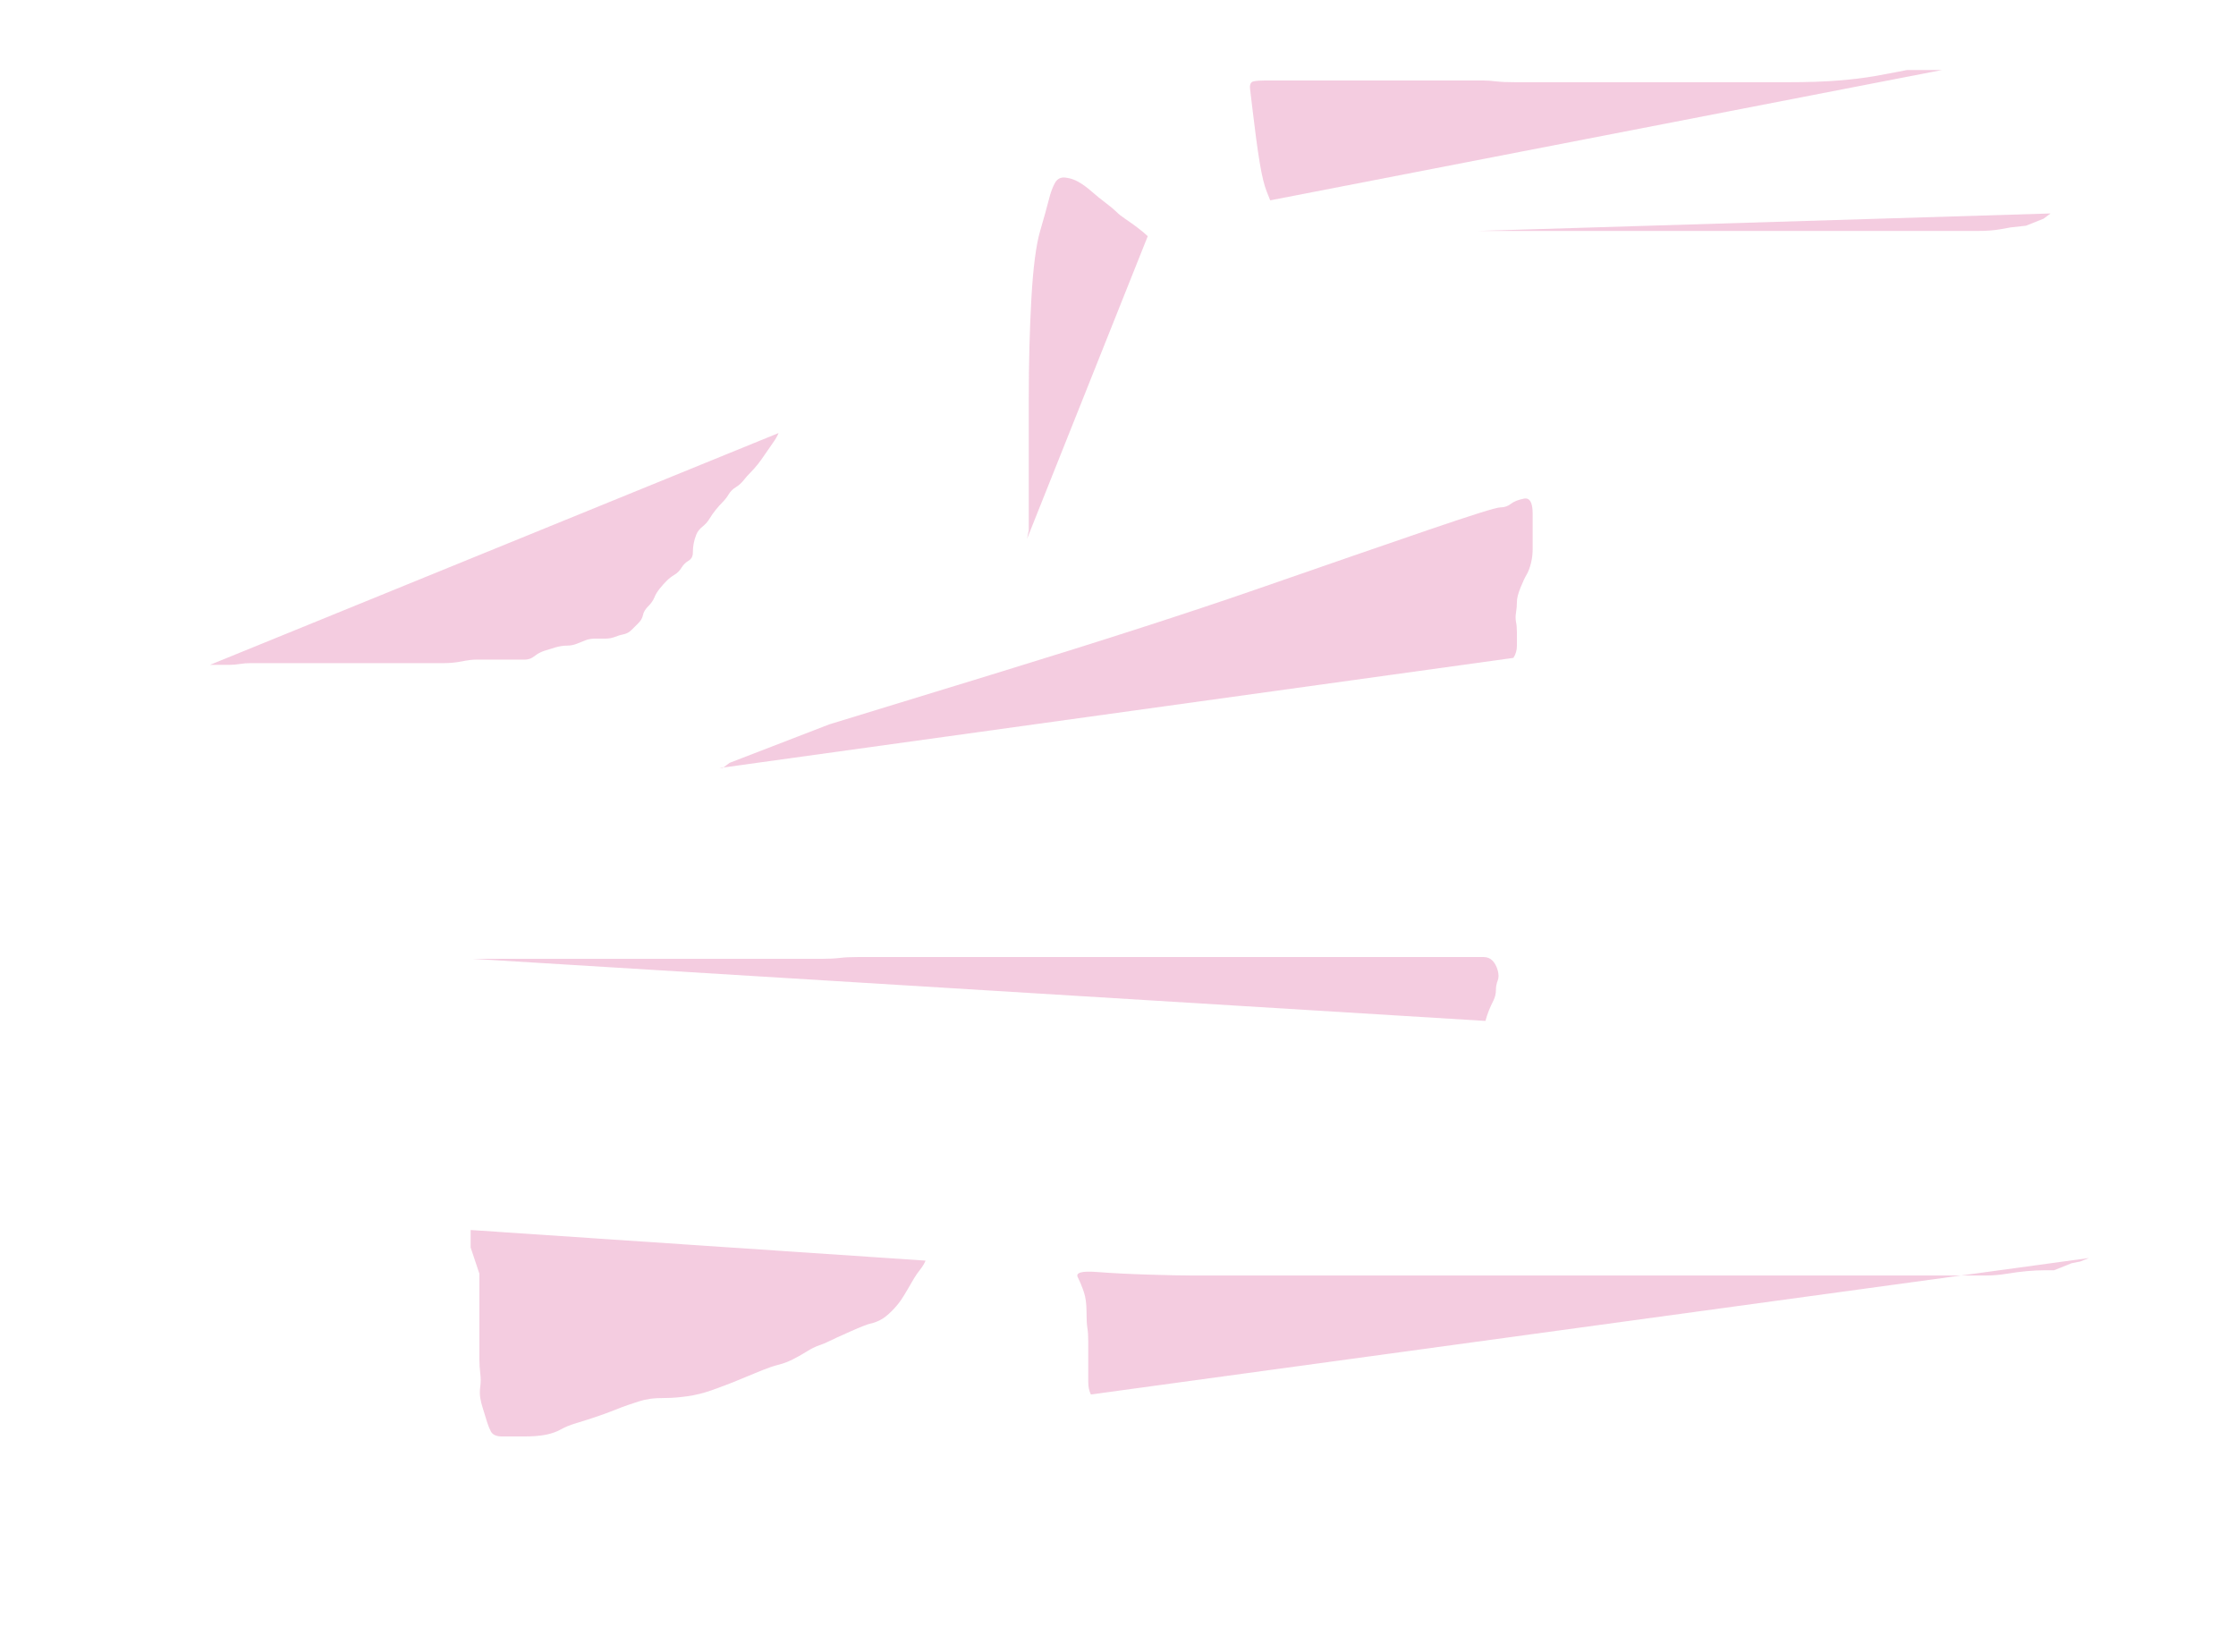 <?xml version="1.0" encoding="UTF-8"?>
<!DOCTYPE svg PUBLIC '-//W3C//DTD SVG 1.0//EN'
          'http://www.w3.org/TR/2001/REC-SVG-20010904/DTD/svg10.dtd'>
<svg xmlns:xlink="http://www.w3.org/1999/xlink" style="fill-opacity:1; color-rendering:auto; color-interpolation:auto; stroke:black; text-rendering:auto; stroke-linecap:square; stroke-miterlimit:10; stroke-opacity:1; shape-rendering:auto; fill:black; stroke-dasharray:none; font-weight:normal; stroke-width:1; font-family:&apos;Dialog&apos;; font-style:normal; stroke-linejoin:miter; font-size:12; stroke-dashoffset:0; image-rendering:auto;" width="1278" height="944" xmlns="http://www.w3.org/2000/svg"
><!--Generated by Alchemy (http://al.chemy.org) with Batik SVG Generator--><defs id="genericDefs"
  /><g
  ><g style="fill:white; text-rendering:optimizeLegibility; stroke:white;"
    ><rect x="0" width="1280" height="976" y="0" style="stroke:none;"
    /></g
    ><g style="fill:rgb(234,161,198); text-rendering:optimizeLegibility; fill-opacity:0.537; stroke-opacity:0.537; stroke:rgb(234,161,198);"
    ><path style="stroke:none;" d="M120 380 L123 380 L126 380 L128 380 Q128 380 131 380 Q134 380 137 379.5 Q140 379 143.5 379 Q147 379 151 379 Q155 379 158 379 Q161 379 165 379 Q169 379 172.5 379 Q176 379 181 379 Q186 379 191.5 379 Q197 379 201 379 Q205 379 209 379 Q213 379 216.5 379 Q220 379 226.5 379 Q233 379 237 379 Q241 379 244.5 379 Q248 379 253.5 379 Q259 379 264 378 Q269 377 272 377 Q275 377 278.5 377 Q282 377 285 377 Q288 377 292.5 377 Q297 377 300 377 Q303 377 305.5 375 Q308 373 311 372 Q314 371 317.5 370 Q321 369 324 369 Q327 369 329.5 368 Q332 367 334.5 366 Q337 365 340 365 Q343 365 346 365 Q349 365 351.5 364 Q354 363 356.5 362.5 Q359 362 361 360 Q363 358 365 356 Q367 354 367.5 351.5 Q368 349 370.5 346.5 Q373 344 374 341.5 Q375 339 377 336.5 Q379 334 381 332 Q383 330 385.5 328.5 Q388 327 389.5 324.5 Q391 322 393.5 320.5 Q396 319 396 316 Q396 313 396.5 310.5 Q397 308 398 305.5 Q399 303 401.5 301 Q404 299 405.5 296.5 Q407 294 409 291.5 Q411 289 413 287 Q415 285 416.5 282.5 Q418 280 420.5 278.5 Q423 277 425 274.5 Q427 272 429 270 Q431 268 433 265.5 Q435 263 437 260 Q439 257 441.5 253.5 Q444 250 445 247.5"
      /><path style="stroke:none;" d="M299 371 L306 371 L326 371 L372 371 Q372 371 385.5 371 Q399 371 414.5 371 Q430 371 444.5 371 Q459 371 464.5 371"
      /><path style="stroke:none;" d="M270 548 L275 548 L281 548 L293 548 Q293 548 301 548 Q309 548 314 548 Q319 548 322 548 Q325 548 329 548 Q333 548 337 548 Q341 548 344.5 548 Q348 548 351 548 Q354 548 359.5 548 Q365 548 371.5 548 Q378 548 384.5 548 Q391 548 395.5 548 Q400 548 403 548 Q406 548 412 548 Q418 548 422 548 Q426 548 432 548 Q438 548 443.5 548 Q449 548 456.5 548 Q464 548 470 548 Q476 548 480 547.5 Q484 547 490 547 Q496 547 505 547 Q514 547 520 547 Q526 547 533.5 547 Q541 547 556.5 547 Q572 547 586 547 Q600 547 619 547 Q638 547 651 547 Q664 547 680 547 Q696 547 708.5 547 Q721 547 734.5 547 Q748 547 752.5 547 Q757 547 766.5 547 Q776 547 782 547 Q788 547 792 547 Q796 547 799.5 547 Q803 547 806 547 Q809 547 815.5 547 Q822 547 825.5 547 Q829 547 832.5 547 Q836 547 840.5 547 Q845 547 848 547 Q851 547 853 549 Q855 551 856 554.5 Q857 558 856 560.5 Q855 563 855 566 Q855 569 853.5 572 Q852 575 851 577.5 Q850 580 849 583.5"
      /><path style="stroke:none;" d="M411 439 L413 439 L417 436 L474 414 Q474 414 567 385.5 Q660 357 719 336.5 Q778 316 816 303 Q854 290 857.5 290 Q861 290 863.5 288 Q866 286 871 285 Q876 284 876 293.5 Q876 303 876 306.5 Q876 310 876 314 Q876 318 875 322 Q874 326 872.5 328.5 Q871 331 869 336 Q867 341 867 344 Q867 347 866.5 350 Q866 353 866.5 355.5 Q867 358 867 361.5 Q867 365 867 369 Q867 373 865 376"
      /><path style="stroke:none;" d="M587 308 L588 303 L588 291 L588 259 Q588 259 588 228 Q588 197 589.5 170.5 Q591 144 594.5 132 Q598 120 599.5 114 Q601 108 603 104.5 Q605 101 609 101.5 Q613 102 616.5 104 Q620 106 624 109.5 Q628 113 632 116 Q636 119 638 121 Q640 123 643 125 Q646 127 650 130 Q654 133 656 135"
      /><path style="stroke:none;" d="M269 703 L269 707 L269 713 L274 728 Q274 728 274 733.5 Q274 739 274 743.5 Q274 748 274 751 Q274 754 274 759.5 Q274 765 274 769 Q274 773 274 777 Q274 781 274.5 785 Q275 789 274.5 792.5 Q274 796 274.5 799 Q275 802 276 805 Q277 808 278 811.5 Q279 815 280.5 818 Q282 821 287 821 Q292 821 299.5 821 Q307 821 312 820 Q317 819 320.5 817 Q324 815 329 813.5 Q334 812 340 810 Q346 808 351 806 Q356 804 359 803 Q362 802 365 801 Q368 800 371.5 799.5 Q375 799 380.5 799 Q386 799 393 798 Q400 797 407 794.5 Q414 792 419 790 Q424 788 427.5 786.5 Q431 785 436 783 Q441 781 445 780 Q449 779 453 777 Q457 775 461 772.5 Q465 770 468 769 Q471 768 474 766.5 Q477 765 486 761 Q495 757 497.5 756.5 Q500 756 503 754.5 Q506 753 509.5 749.5 Q513 746 515 743 Q517 740 519 736.5 Q521 733 522.5 730.5 Q524 728 526 725.5 Q528 723 529 720.5"
      /><path style="stroke:none;" d="M1194 719 L1189 721 L1184 722 L1174 726 Q1174 726 1169 726 Q1164 726 1158.5 726.5 Q1153 727 1147 728 Q1141 729 1135 729 Q1129 729 1115 729 Q1101 729 1087 729 Q1073 729 1053 729 Q1033 729 1015 729 Q997 729 976 729 Q955 729 938 729 Q921 729 900 729 Q879 729 861.5 729 Q844 729 829 729 Q814 729 793.5 729 Q773 729 748 729 Q723 729 706 729 Q689 729 681 729 Q673 729 656.5 728.5 Q640 728 627 727 Q614 726 616 730 Q618 734 619.5 738.5 Q621 743 621 749.5 Q621 756 621.5 759 Q622 762 622 767 Q622 772 622 776 Q622 780 622 783 Q622 786 622 790 Q622 794 623.5 797"
      /><path style="stroke:none;" d="M1172 122 L1168 125 L1158 129 L1149 130 Q1149 130 1143.5 131 Q1138 132 1130 132 Q1122 132 1109 132 Q1096 132 1082 132 Q1068 132 1052 132 Q1036 132 1020 132 Q1004 132 982 132 Q960 132 939 132 Q918 132 899 132 Q880 132 865 132 Q850 132 844.5 132"
      /><path style="stroke:none;" d="M1110 40 L1109 40 L1098 40 L1090 40 Q1090 40 1085 41 Q1080 42 1071.5 43.5 Q1063 45 1051 46 Q1039 47 1021 47 Q1003 47 996.5 47 Q990 47 970.5 47 Q951 47 927 47 Q903 47 888.5 47 Q874 47 866.5 47 Q859 47 855 46.5 Q851 46 847.5 46 Q844 46 834.5 46 Q825 46 818 46 Q811 46 806 46 Q801 46 795 46 Q789 46 780 46 Q771 46 765 46 Q759 46 756 46 Q753 46 749.5 46 Q746 46 743 46 Q740 46 737 46 Q734 46 730.5 46 Q727 46 723 46 Q719 46 716.5 46.5 Q714 47 714.5 51 Q715 55 716 63.5 Q717 72 718 79.5 Q719 87 720 93 Q721 99 722 103 Q723 107 724 109.5 Q725 112 726 114.5"
    /></g
  ></g
></svg
>
